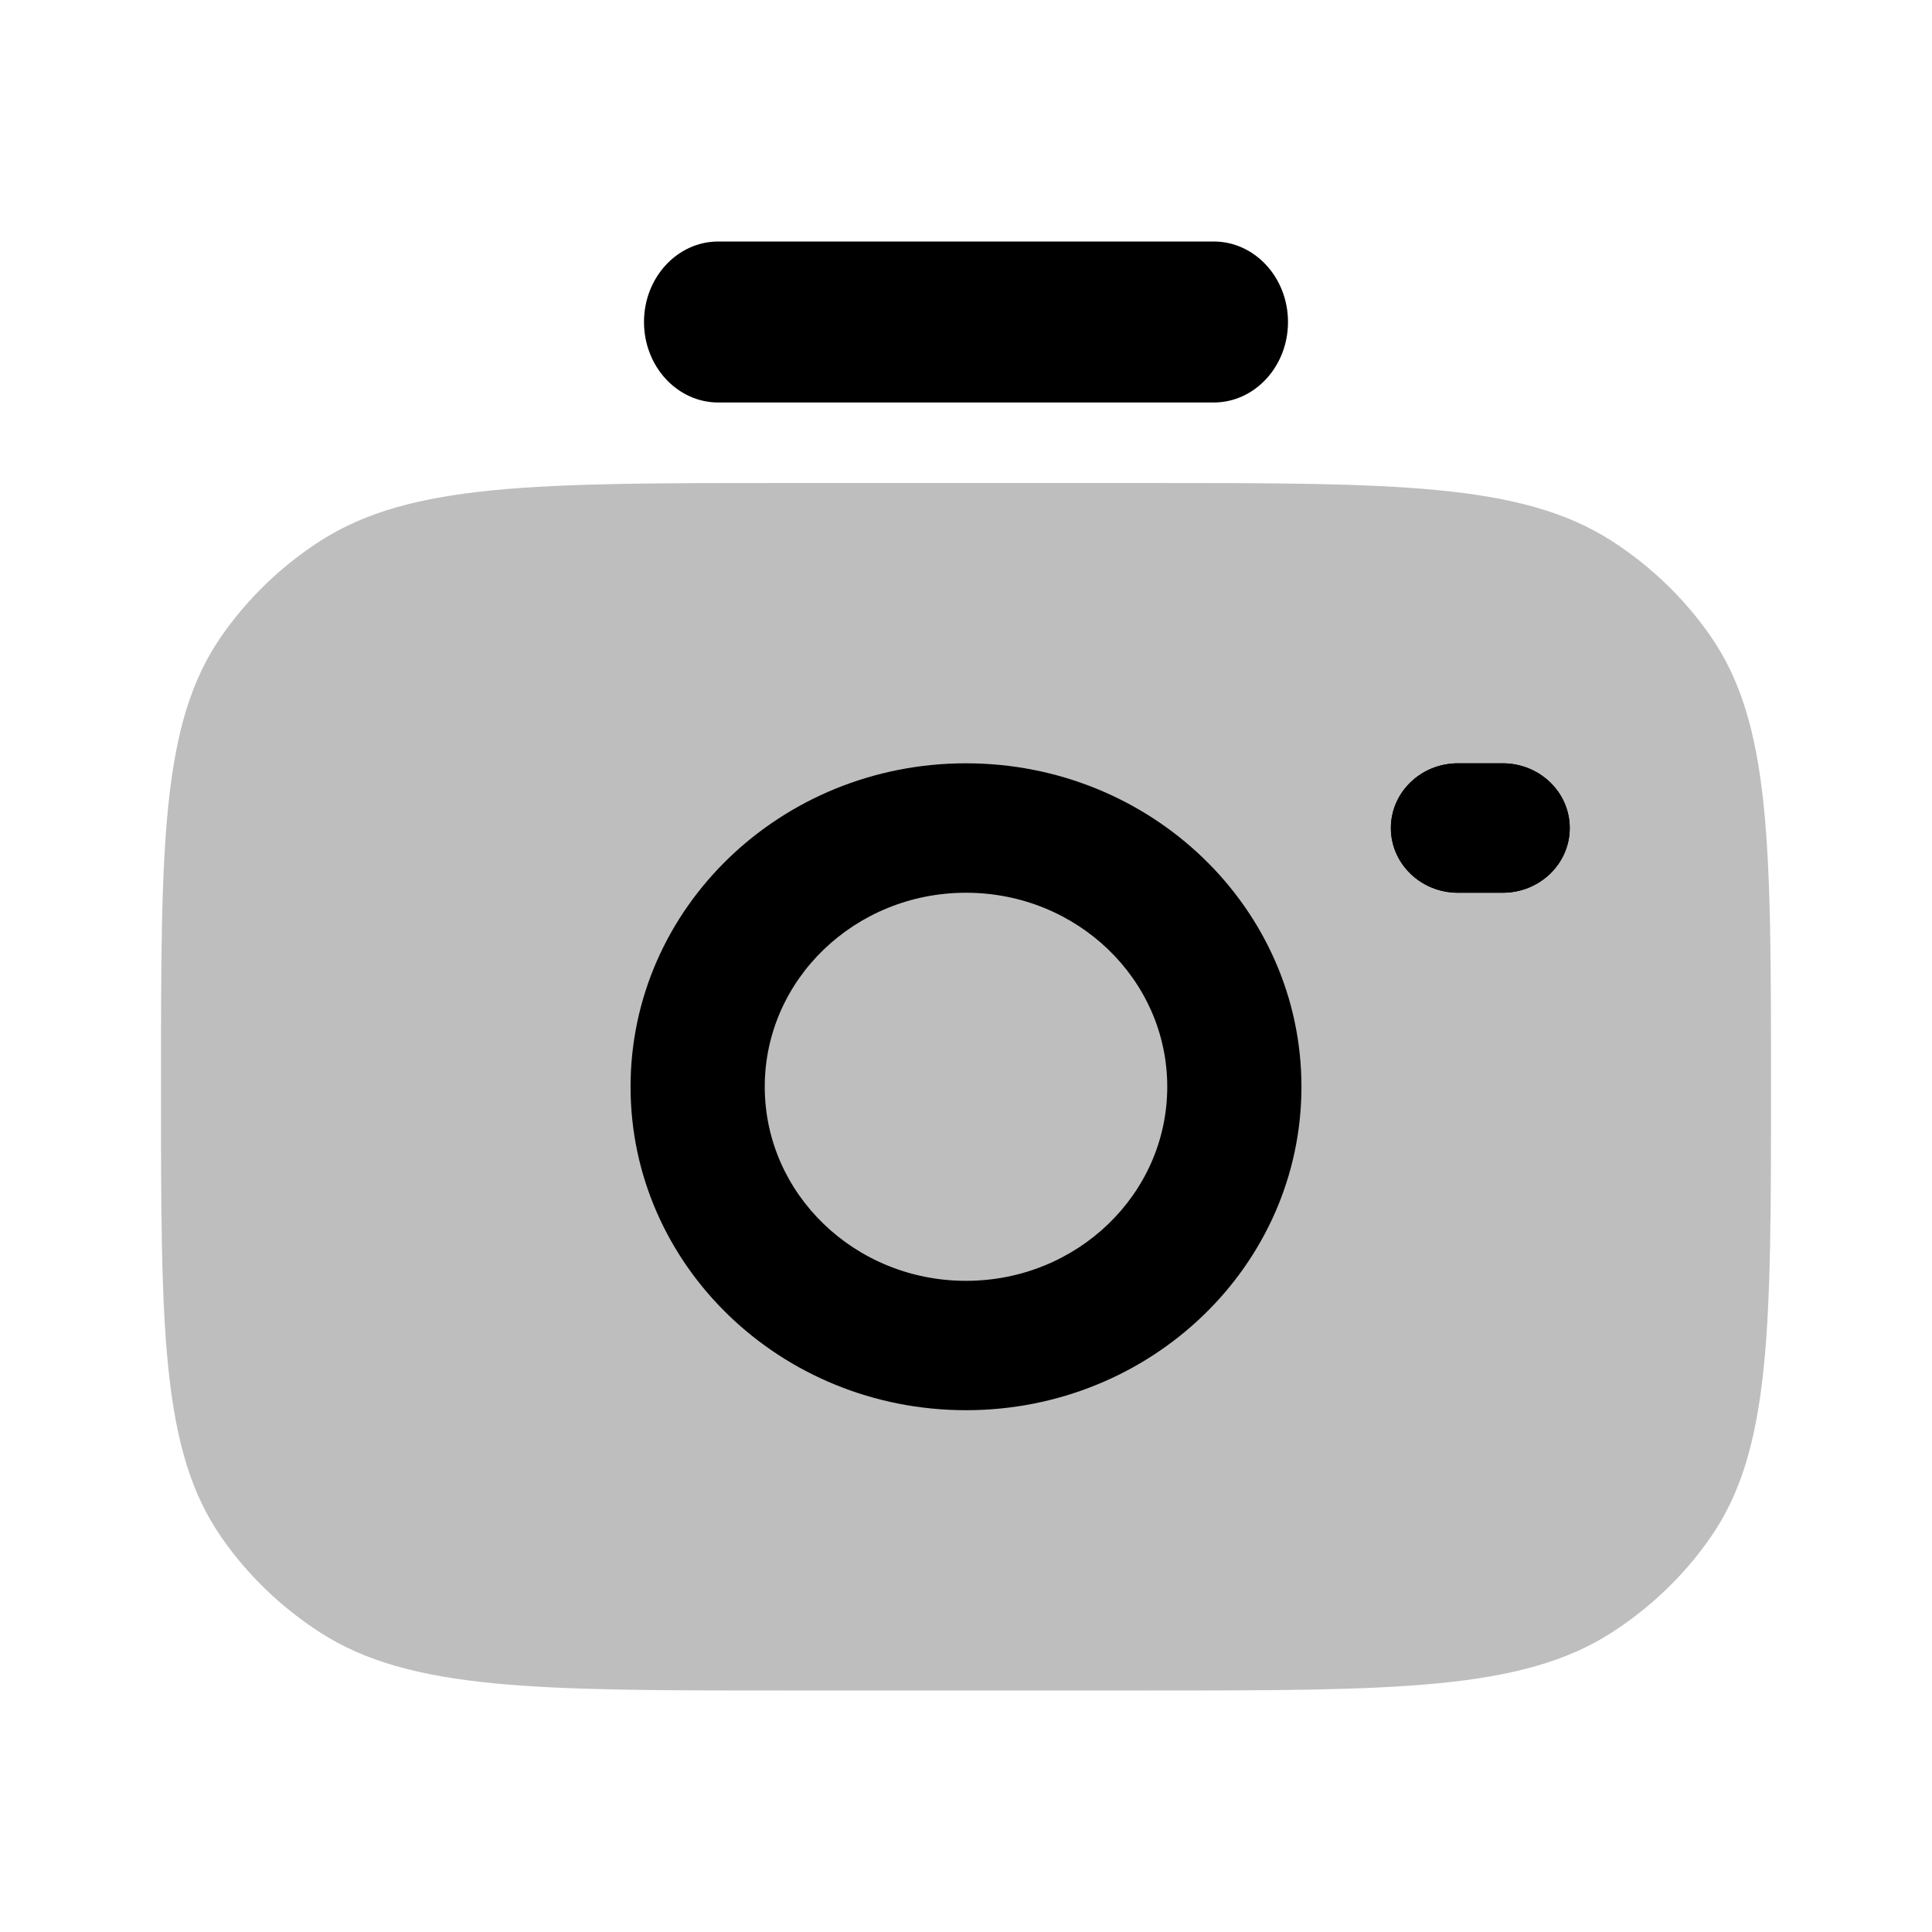 <svg width="24" height="24" viewBox="0 0 24 24" fill="none" xmlns="http://www.w3.org/2000/svg">
<path opacity="0.5" d="M9.778 21H14.222C17.343 21 18.904 21 20.025 20.278C20.51 19.965 20.927 19.563 21.251 19.095C22 18.014 22 16.509 22 13.5C22 10.49 22 8.986 21.251 7.905C20.927 7.437 20.51 7.035 20.025 6.722C18.904 6 17.343 6 14.222 6H9.778C6.657 6 5.096 6 3.975 6.722C3.49 7.035 3.073 7.437 2.749 7.905C2 8.985 2 10.49 2 13.498L2 13.5C2 16.509 2 18.014 2.749 19.095C3.073 19.563 3.49 19.965 3.975 20.278C5.096 21 6.657 21 9.778 21Z" fill="#7f7f7f"/>
<path fill-rule="evenodd" clip-rule="evenodd" d="M8 4C8 3.448 8.413 3 8.923 3H15.077C15.587 3 16 3.448 16 4C16 4.552 15.587 5 15.077 5H8.923C8.413 5 8 4.552 8 4Z" fill="#000000"/>
<path fill-rule="evenodd" clip-rule="evenodd" d="M17.278 10.286C17.278 9.842 17.651 9.482 18.111 9.482H18.667C19.127 9.482 19.5 9.842 19.5 10.286C19.5 10.73 19.127 11.09 18.667 11.09H18.111C17.651 11.09 17.278 10.73 17.278 10.286Z" fill="#000000"/>
<path fill-rule="evenodd" clip-rule="evenodd" d="M7.833 13.5C7.833 11.281 9.699 9.482 12 9.482C14.301 9.482 16.167 11.281 16.167 13.5C16.167 15.719 14.301 17.518 12 17.518C9.699 17.518 7.833 15.719 7.833 13.5ZM9.5 13.5C9.5 12.169 10.62 11.09 12 11.09C13.381 11.09 14.5 12.169 14.5 13.5C14.5 14.832 13.381 15.911 12 15.911C10.62 15.911 9.5 14.832 9.5 13.5Z" fill="#000000"/>
<path fill-rule="evenodd" clip-rule="evenodd" d="M18.111 9.482C17.651 9.482 17.278 9.842 17.278 10.286C17.278 10.73 17.651 11.09 18.111 11.09H18.667C19.127 11.09 19.5 10.73 19.5 10.286C19.5 9.842 19.127 9.482 18.667 9.482H18.111Z" fill="#000000"/>
</svg>